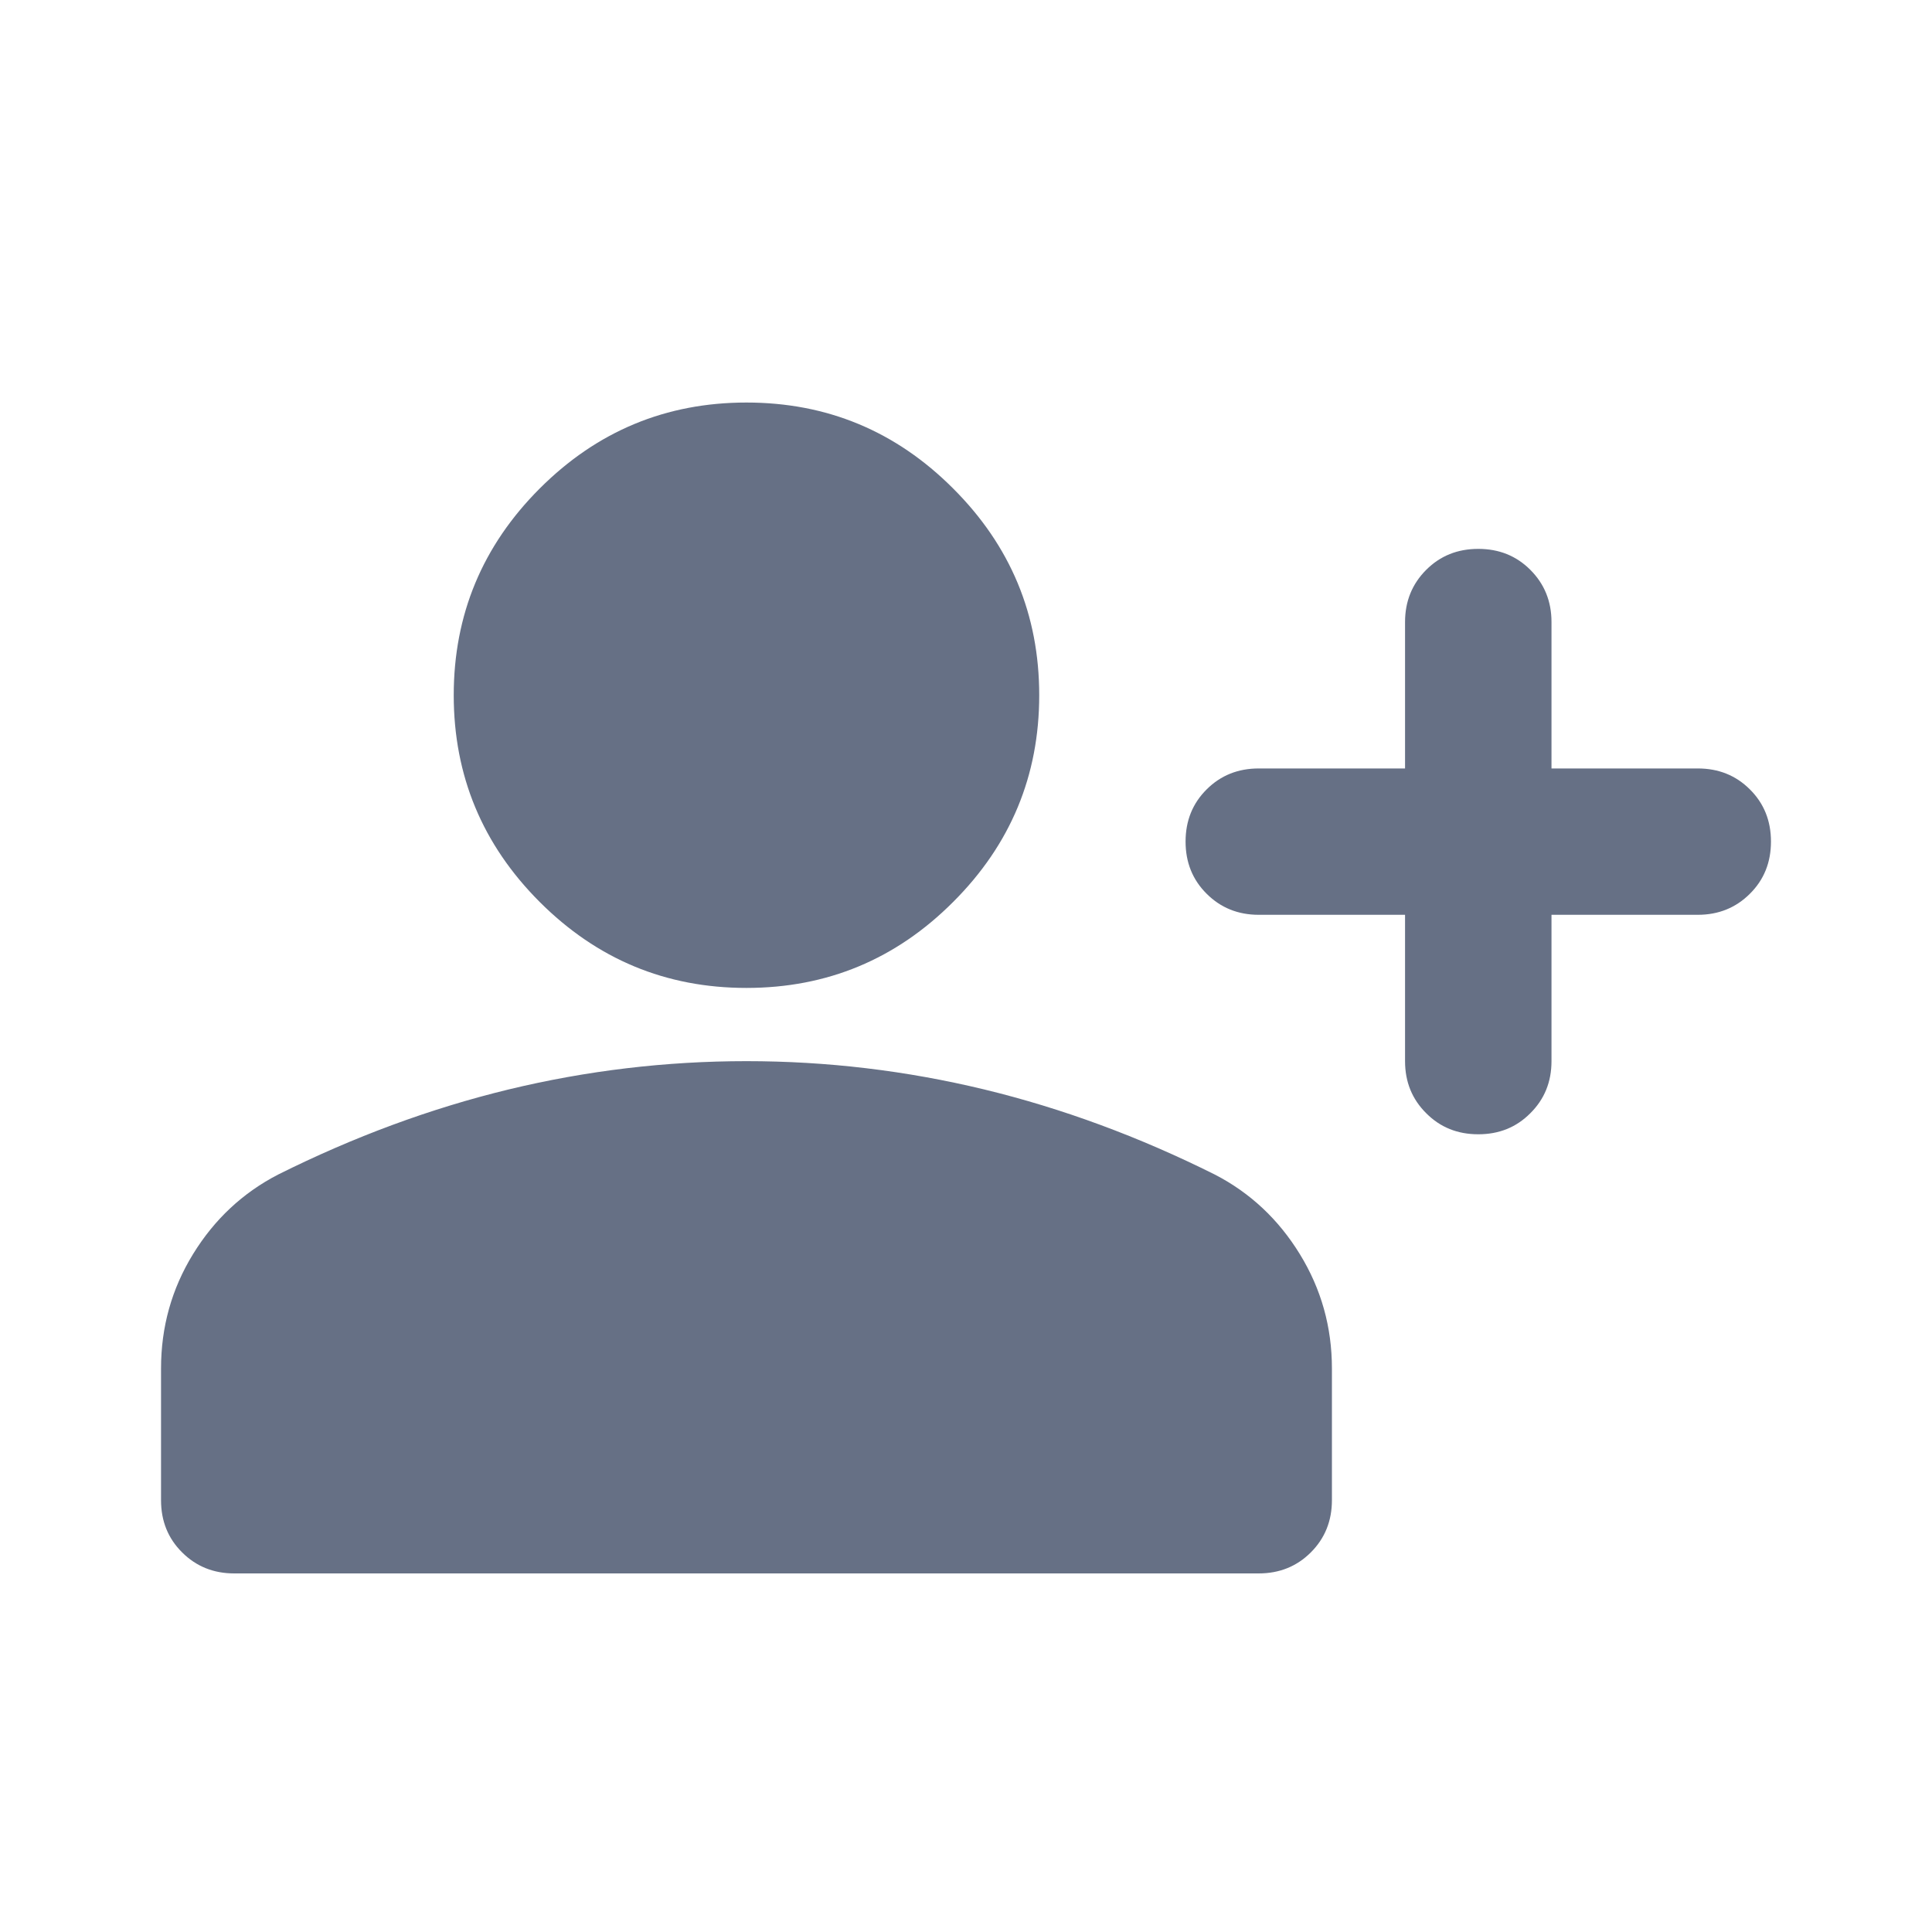 <svg width="20" height="20" viewBox="0 0 20 20" fill="none" xmlns="http://www.w3.org/2000/svg">
<mask id="mask0_3894_233" style="mask-type:alpha" maskUnits="userSpaceOnUse" x="0" y="0" width="20" height="20">
<rect width="20" height="20" fill="#D9D9D9"/>
</mask>
<g mask="url(#mask0_3894_233)">
<path d="M15.303 11.742C15.088 11.742 14.909 11.67 14.764 11.524C14.618 11.379 14.545 11.2 14.545 10.985V9.47H13.03C12.816 9.47 12.636 9.397 12.491 9.252C12.345 9.107 12.273 8.927 12.273 8.712C12.273 8.497 12.345 8.317 12.491 8.172C12.636 8.027 12.816 7.955 13.03 7.955H14.545V6.439C14.545 6.225 14.618 6.045 14.764 5.899C14.909 5.754 15.088 5.682 15.303 5.682C15.518 5.682 15.697 5.754 15.842 5.899C15.988 6.045 16.061 6.225 16.061 6.439V7.955H17.576C17.79 7.955 17.97 8.027 18.115 8.172C18.261 8.317 18.333 8.497 18.333 8.712C18.333 8.927 18.261 9.107 18.115 9.252C17.97 9.397 17.79 9.47 17.576 9.47H16.061V10.985C16.061 11.2 15.988 11.379 15.842 11.524C15.697 11.67 15.518 11.742 15.303 11.742ZM7.727 10.227C6.894 10.227 6.181 9.931 5.587 9.337C4.994 8.744 4.697 8.03 4.697 7.197C4.697 6.364 4.994 5.65 5.587 5.057C6.181 4.463 6.894 4.167 7.727 4.167C8.561 4.167 9.274 4.463 9.867 5.057C10.461 5.65 10.758 6.364 10.758 7.197C10.758 8.03 10.461 8.744 9.867 9.337C9.274 9.931 8.561 10.227 7.727 10.227ZM2.424 16.288C2.21 16.288 2.03 16.215 1.885 16.07C1.739 15.925 1.667 15.745 1.667 15.53V14.167C1.667 13.737 1.777 13.343 1.998 12.983C2.219 12.623 2.513 12.348 2.879 12.159C3.662 11.768 4.457 11.474 5.265 11.278C6.073 11.083 6.894 10.985 7.727 10.985C8.561 10.985 9.381 11.083 10.189 11.278C10.998 11.474 11.793 11.768 12.576 12.159C12.942 12.348 13.235 12.623 13.456 12.983C13.677 13.343 13.788 13.737 13.788 14.167V15.53C13.788 15.745 13.715 15.925 13.57 16.07C13.425 16.215 13.245 16.288 13.03 16.288H2.424Z" fill="#667085"/>
</g>
</svg>
